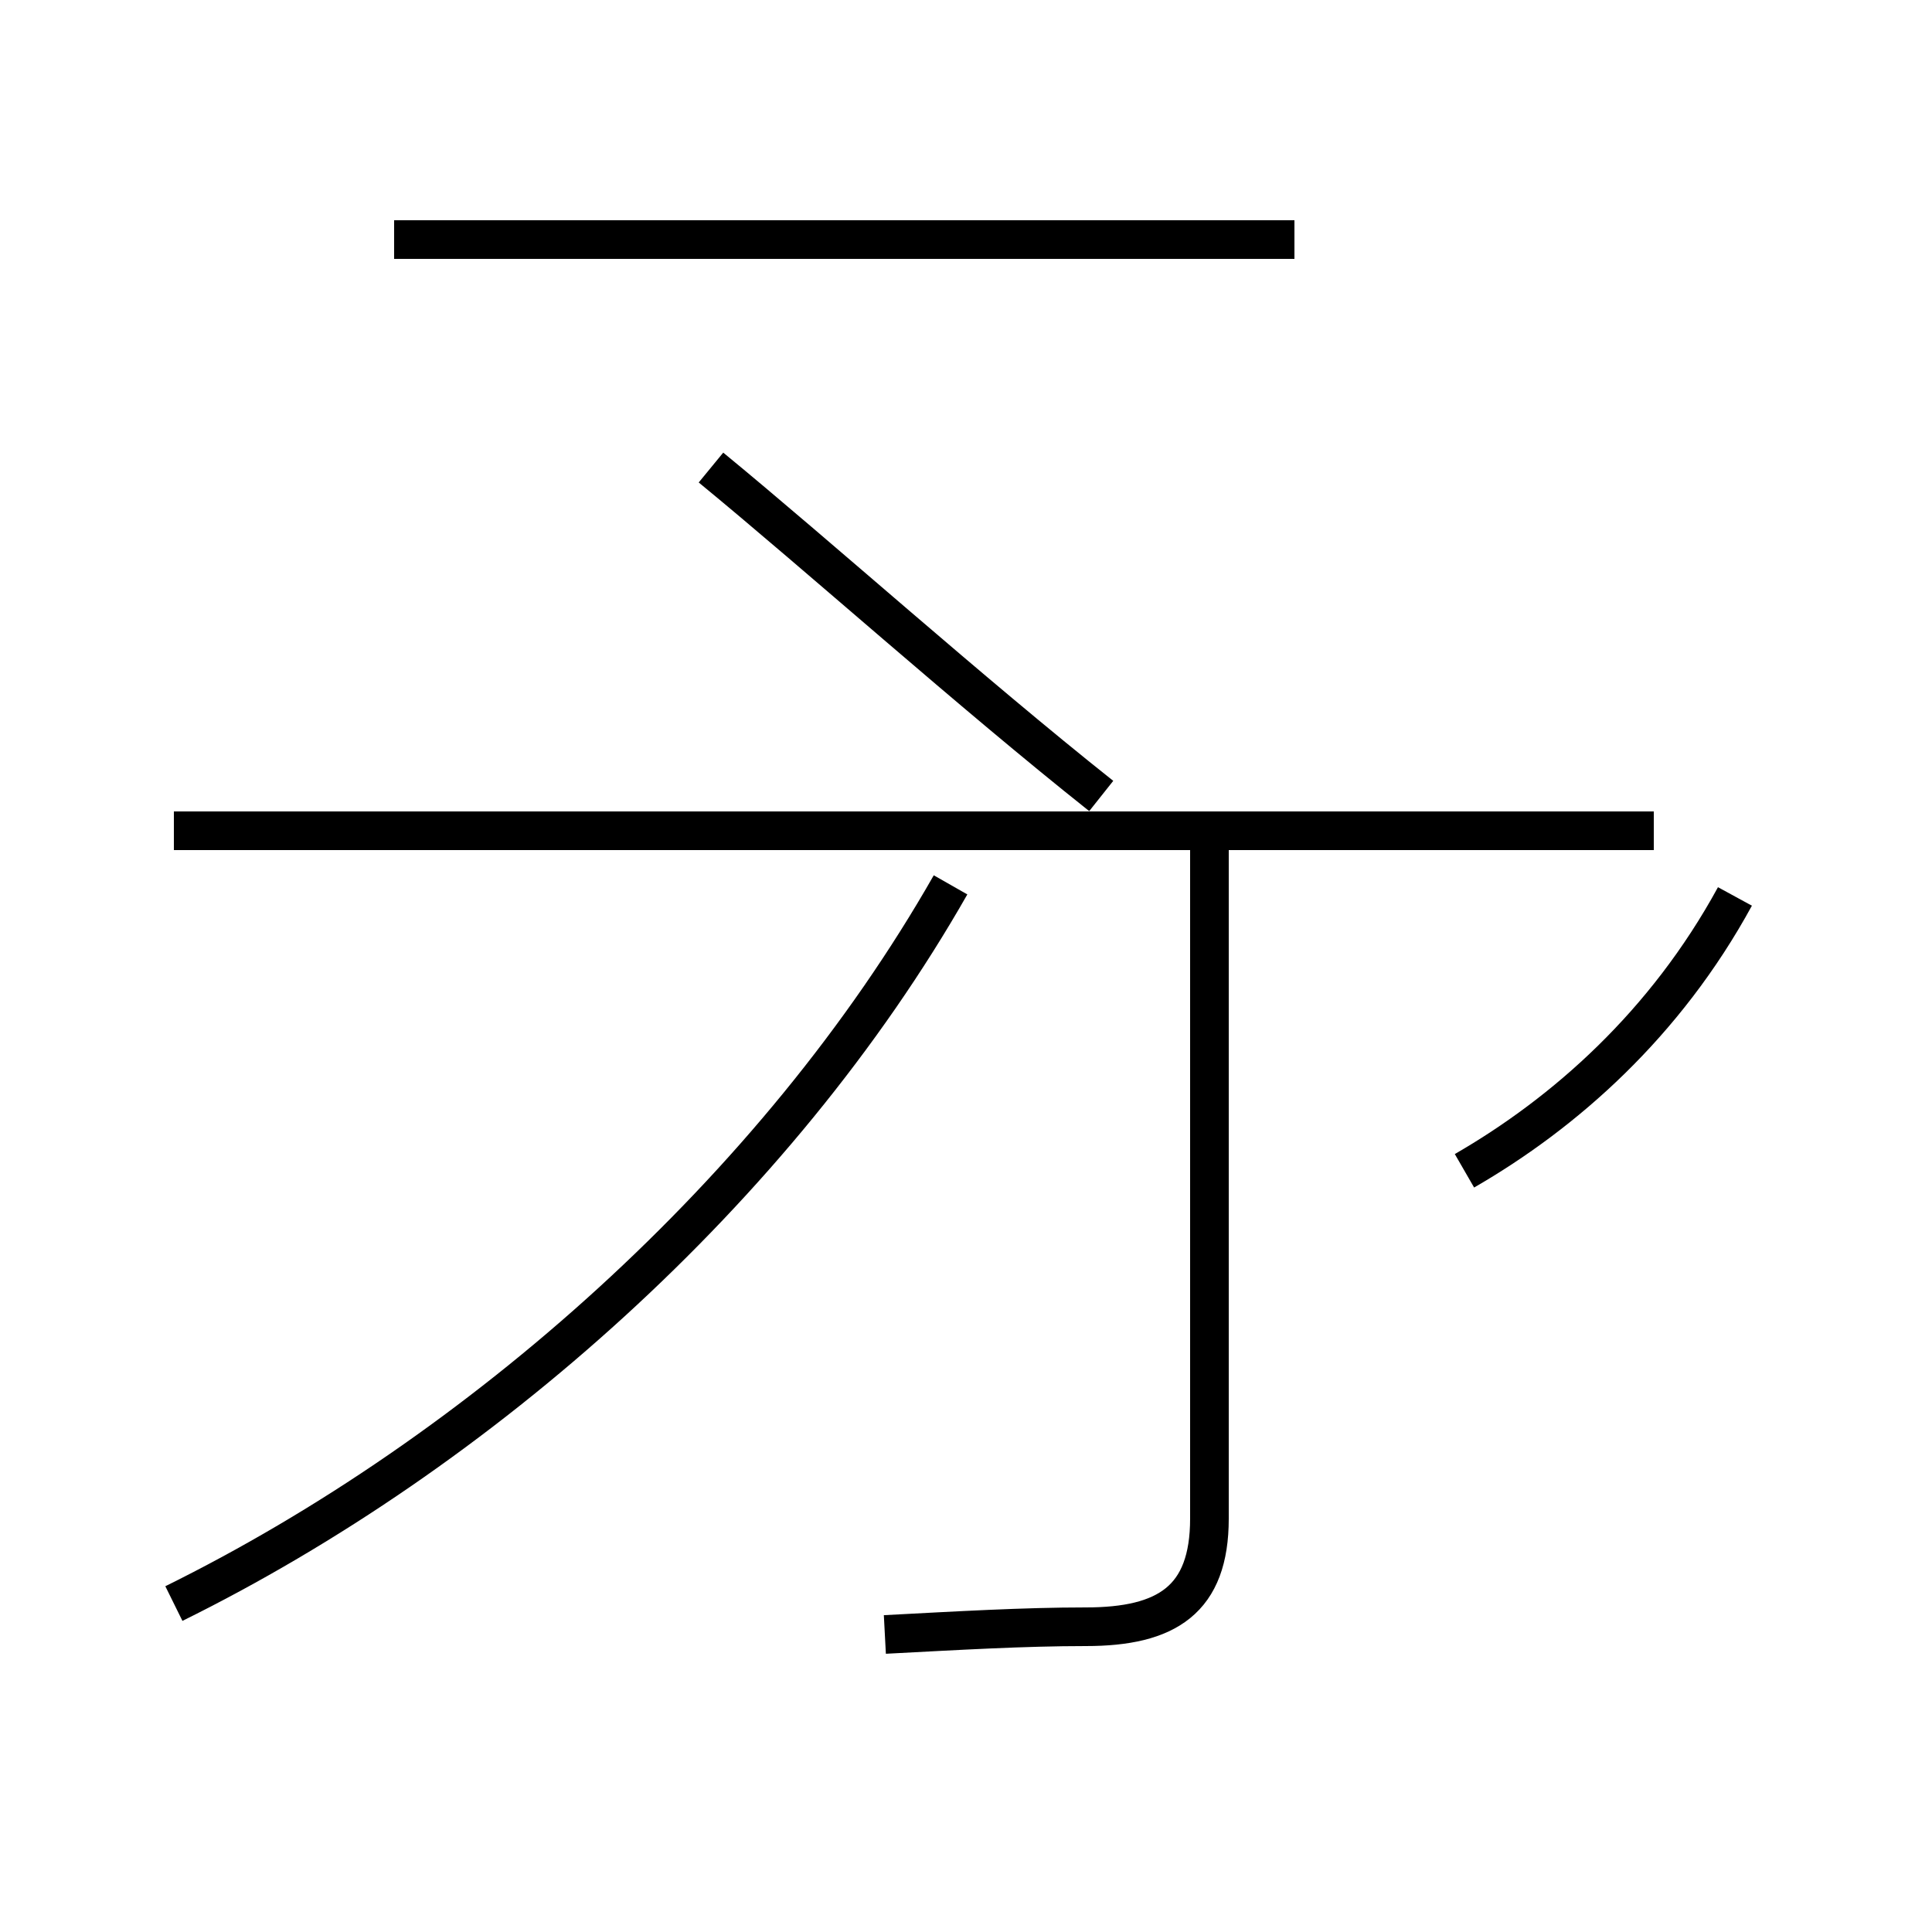 <?xml version='1.0' encoding='utf8'?>
<svg viewBox="0.0 -44.0 50.0 50.0" version="1.1" xmlns="http://www.w3.org/2000/svg">
<rect x="0.0" y="-44.0" width="50.0" height="50.0" fill="#808080" stroke="none"/>
<rect x="-1000" y="-1000" width="2000" height="2000" stroke="white" fill="white"/>
<g style="fill:none; stroke:#000000;  stroke-width:1">
<path d="M 4.5 22.5 L 42.8 22.5 M 18.4 31.9 C 21.2 29.6 25.1 26.1 28.5 23.4 M 37.9 13.7 C 40.5 15.2 43.1 17.5 44.9 20.8 M 10.2 37.8 L 33.5 37.8 M 22.9 1.7 C 24.8 1.8 26.5 1.9 28.1 1.9 C 30.2 1.9 31.3 2.6 31.3 4.7 L 31.3 22.1 M 4.5 2.5 C 12.4 6.4 20.1 13.2 24.6 21.1 " transform="scale(1, -1)" />
</g>
</svg>